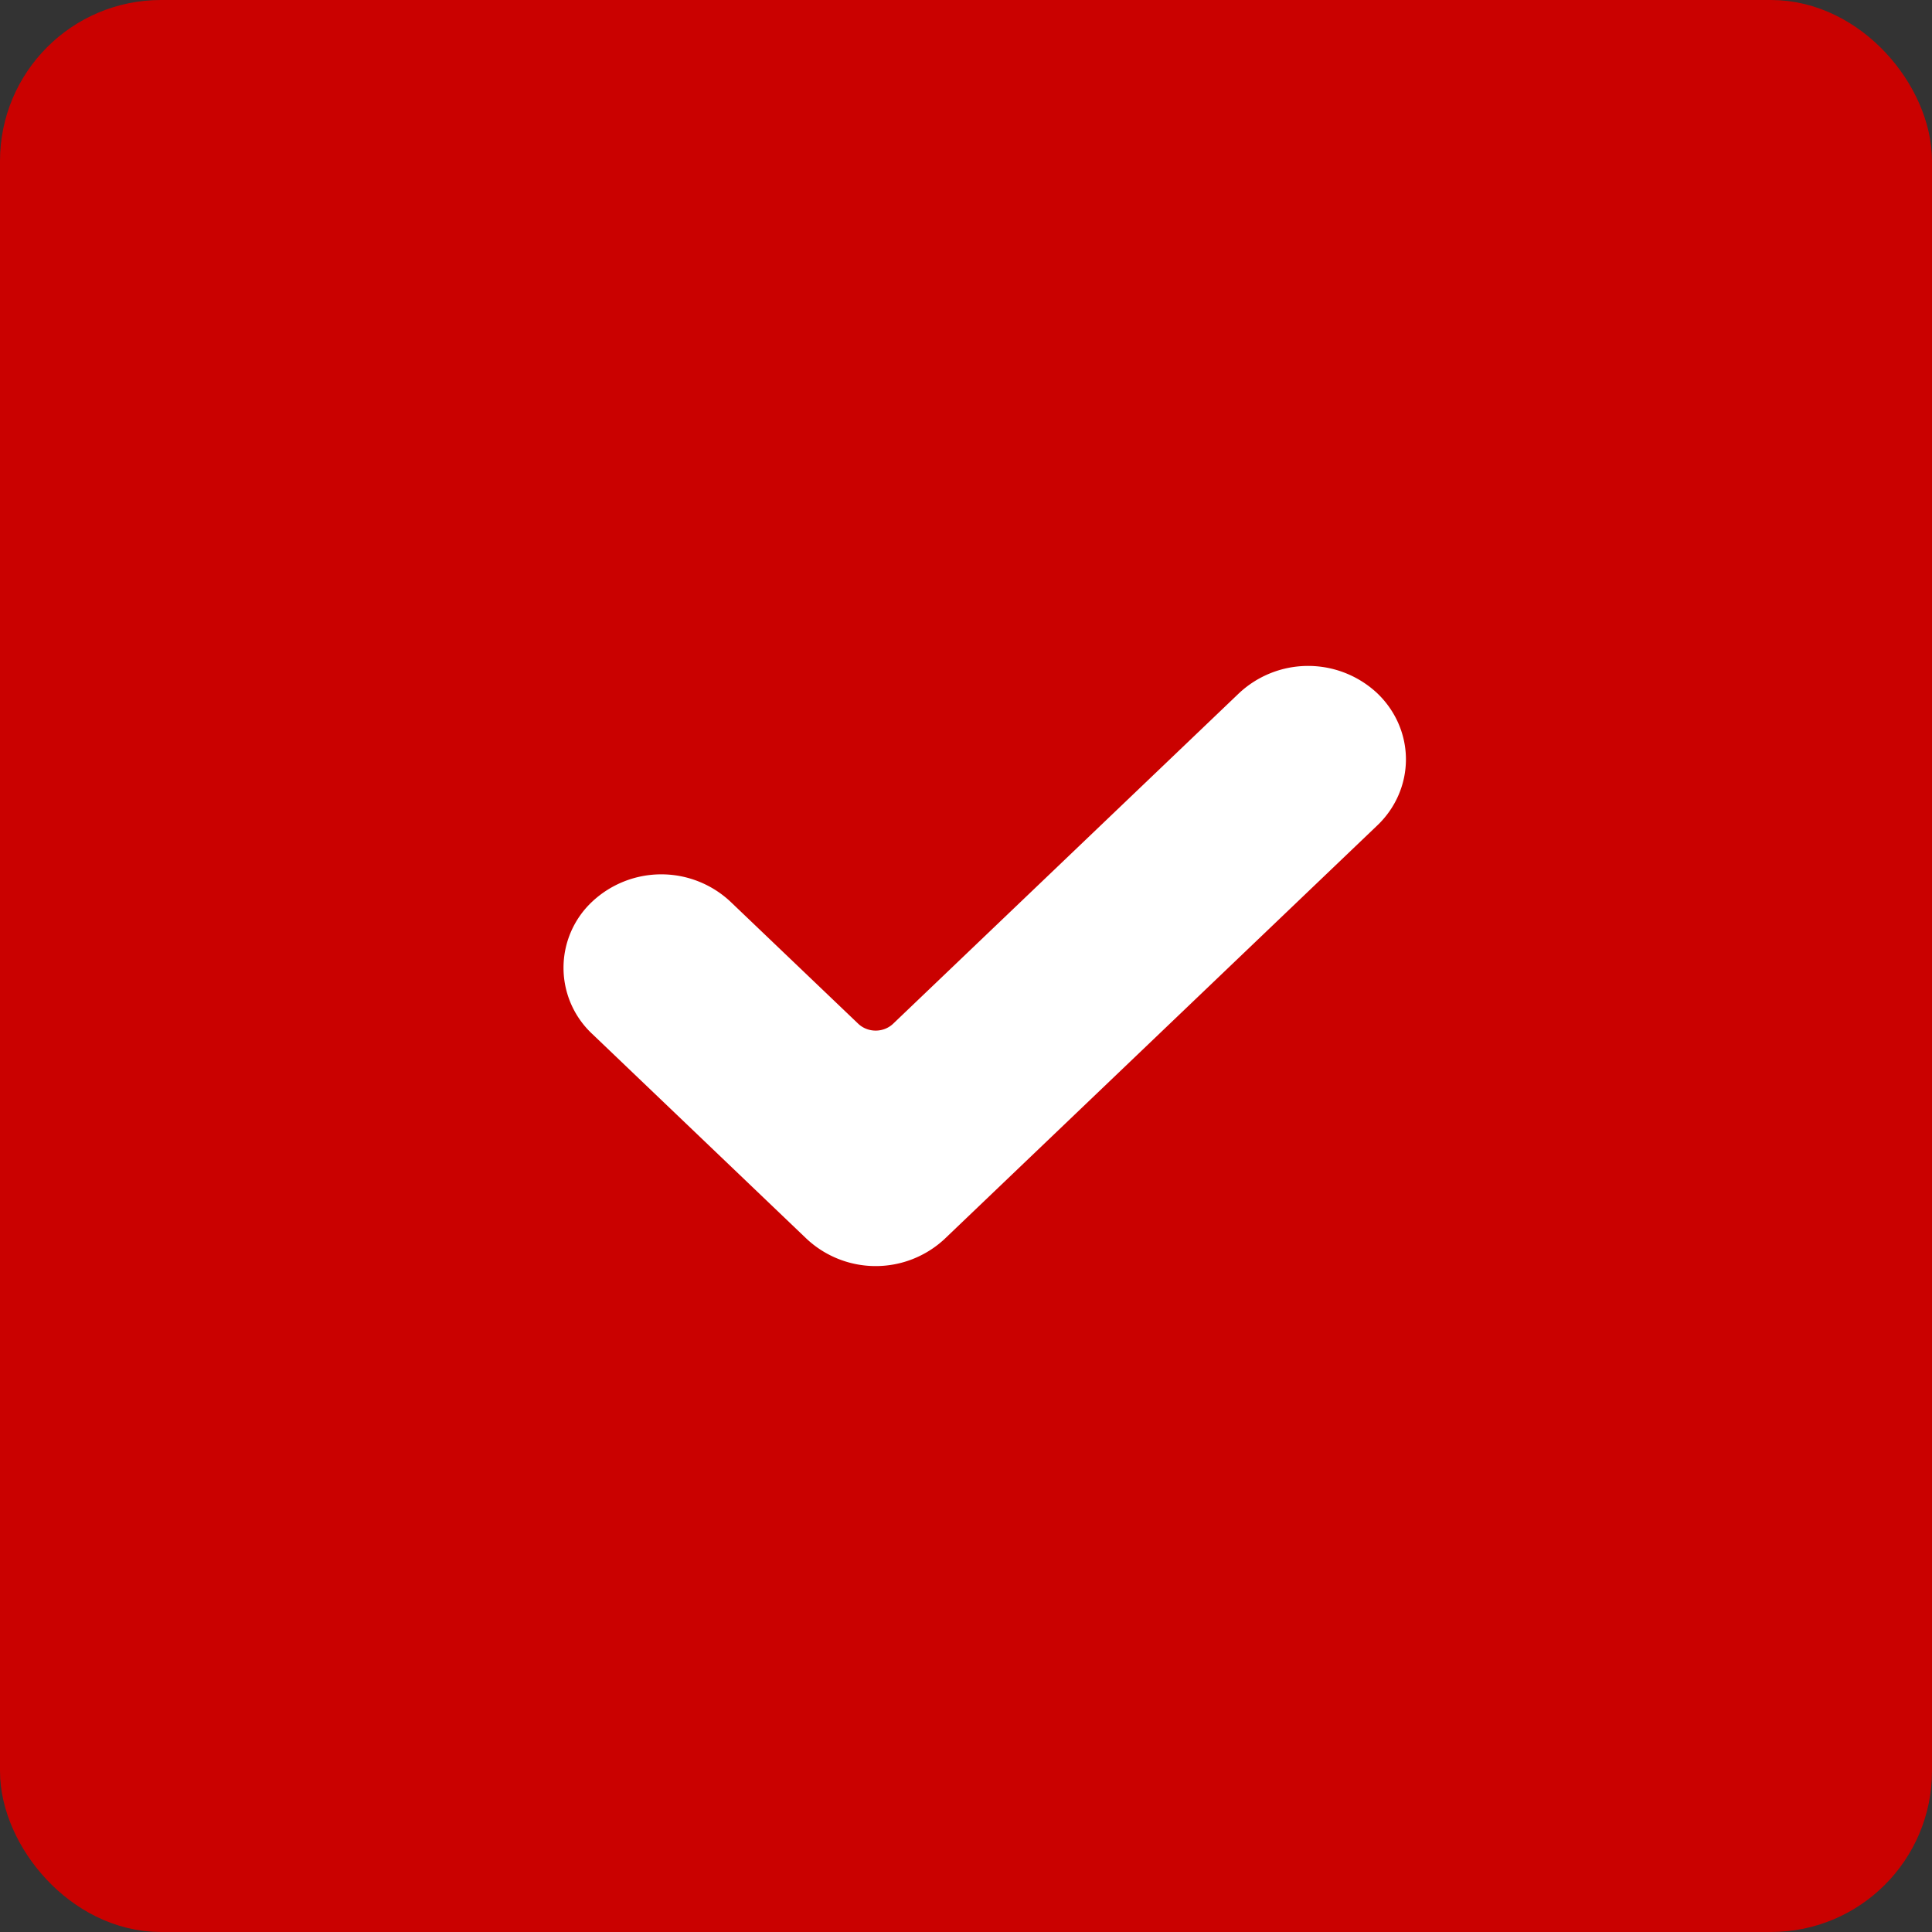 <svg width="24" height="24" fill="none" xmlns="http://www.w3.org/2000/svg"><rect width="100%" height="100%" fill="#333333" stroke="none"/><rect x=".5" y=".5" width="23" height="23" rx="1.5" fill="#CA0100" stroke="#CA0100"/><g clip-path="url(#clip0_2157_34389)"><path d="M11.737 15.388a1.256 1.256 0 01-1.718 0l-2.663-2.545a1.125 1.125 0 010-1.642 1.256 1.256 0 011.718 0l1.587 1.516c.12.114.314.114.434 0l4.296-4.105a1.256 1.256 0 011.718 0c.228.218.356.513.356.821 0 .308-.128.604-.356.821l-5.372 5.134z" fill="#fff"/></g><defs><clipPath id="clip0_2157_34389"><path fill="#fff" transform="translate(7 7)" d="M0 0h10.465v10H0z"/></clipPath></defs></svg>